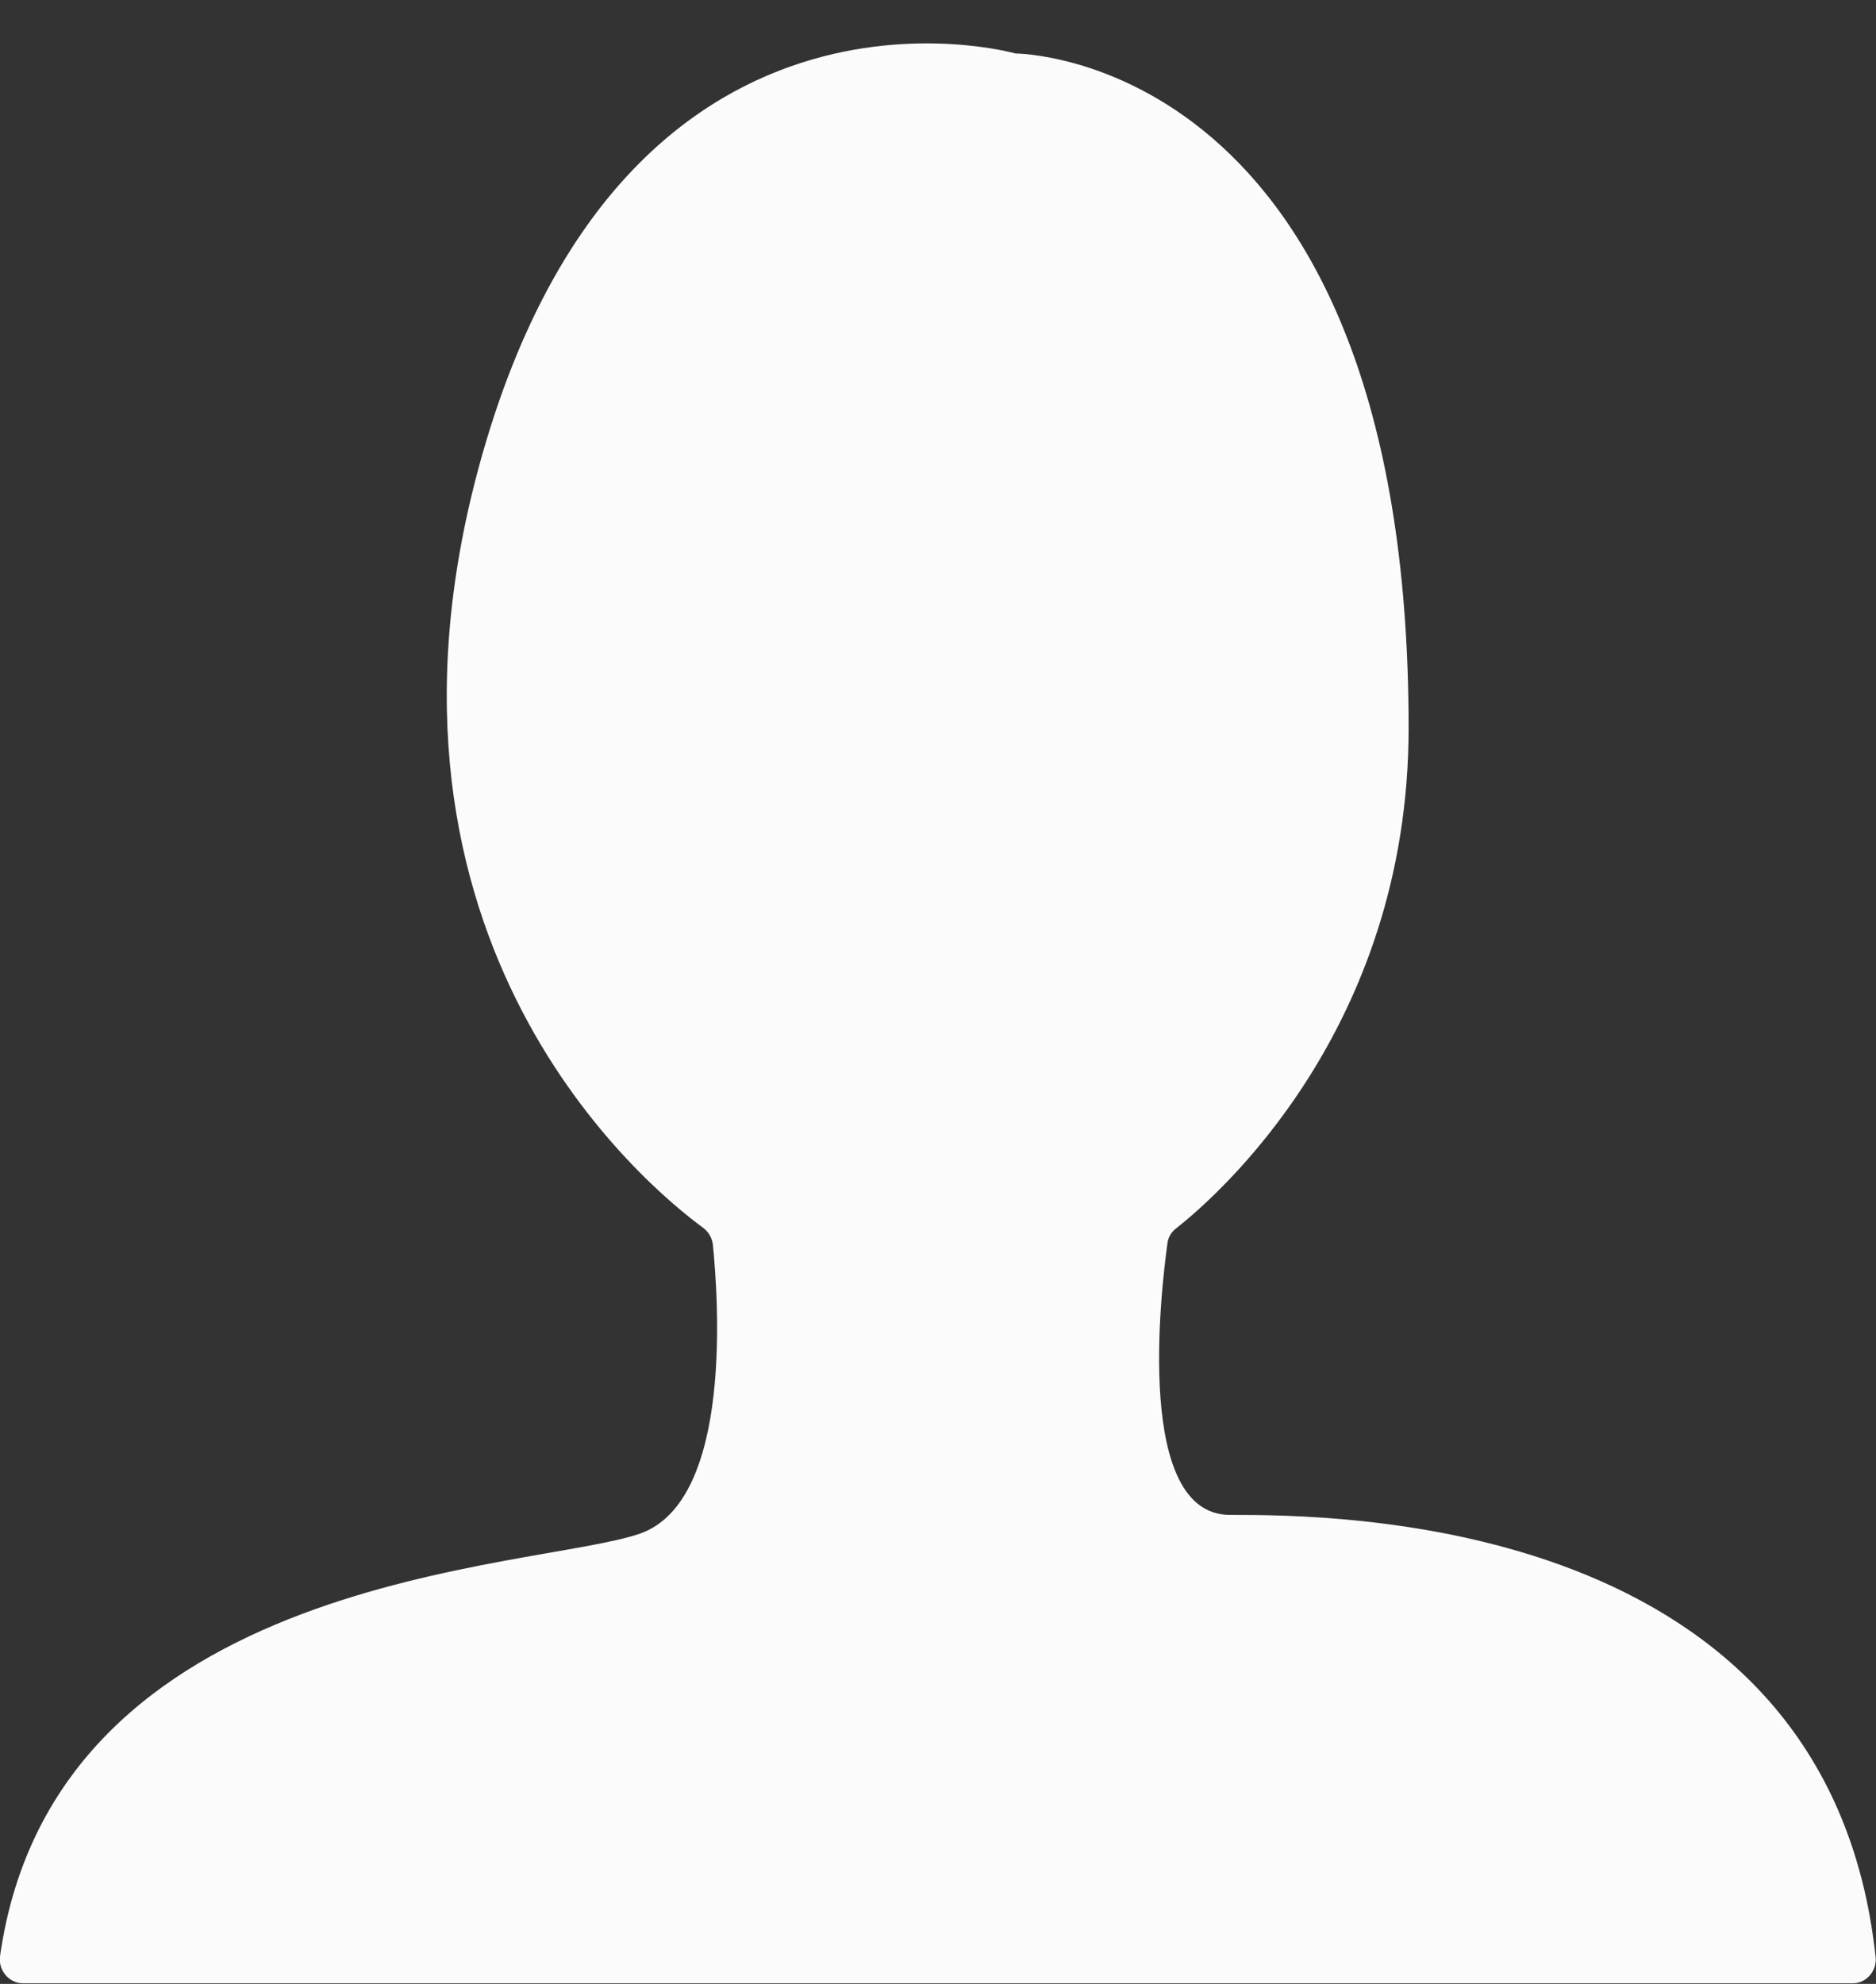 <svg width="35" height="37" viewBox="0 0 35 37" fill="none" xmlns="http://www.w3.org/2000/svg">
<rect x="0" y="0" width="35" height="37" fill="#333333" stroke="none"/>
<g clip-path="url(#clip0_49_193)">
<path d="M21.946 22.907C21.853 22.977 21.793 23.075 21.78 23.193C21.653 24.116 21.173 28.253 22.946 28.253C24.906 28.253 34.106 28.253 34.993 36.499C35.02 36.758 34.82 36.989 34.566 36.989H0.426C0.173 36.989 -0.034 36.751 -0 36.486C1.02 29.301 9.986 29.287 11.94 28.602C13.693 27.988 13.393 24.144 13.3 23.214C13.286 23.088 13.22 22.977 13.12 22.9C12.106 22.159 6.513 17.596 8.94 8.685C11.613 -1.099 18.946 0.998 18.946 0.998C18.946 0.998 26.28 0.998 26.28 13.577C26.28 19.203 22.7 22.313 21.946 22.907V22.907Z" fill="#FCFBFB"/>
</g>
<defs>
<clipPath id="clip0_49_193">
<rect width="35" height="36.18" fill="white" transform="translate(0 0.809)"/>
</clipPath>
</defs>
</svg>
